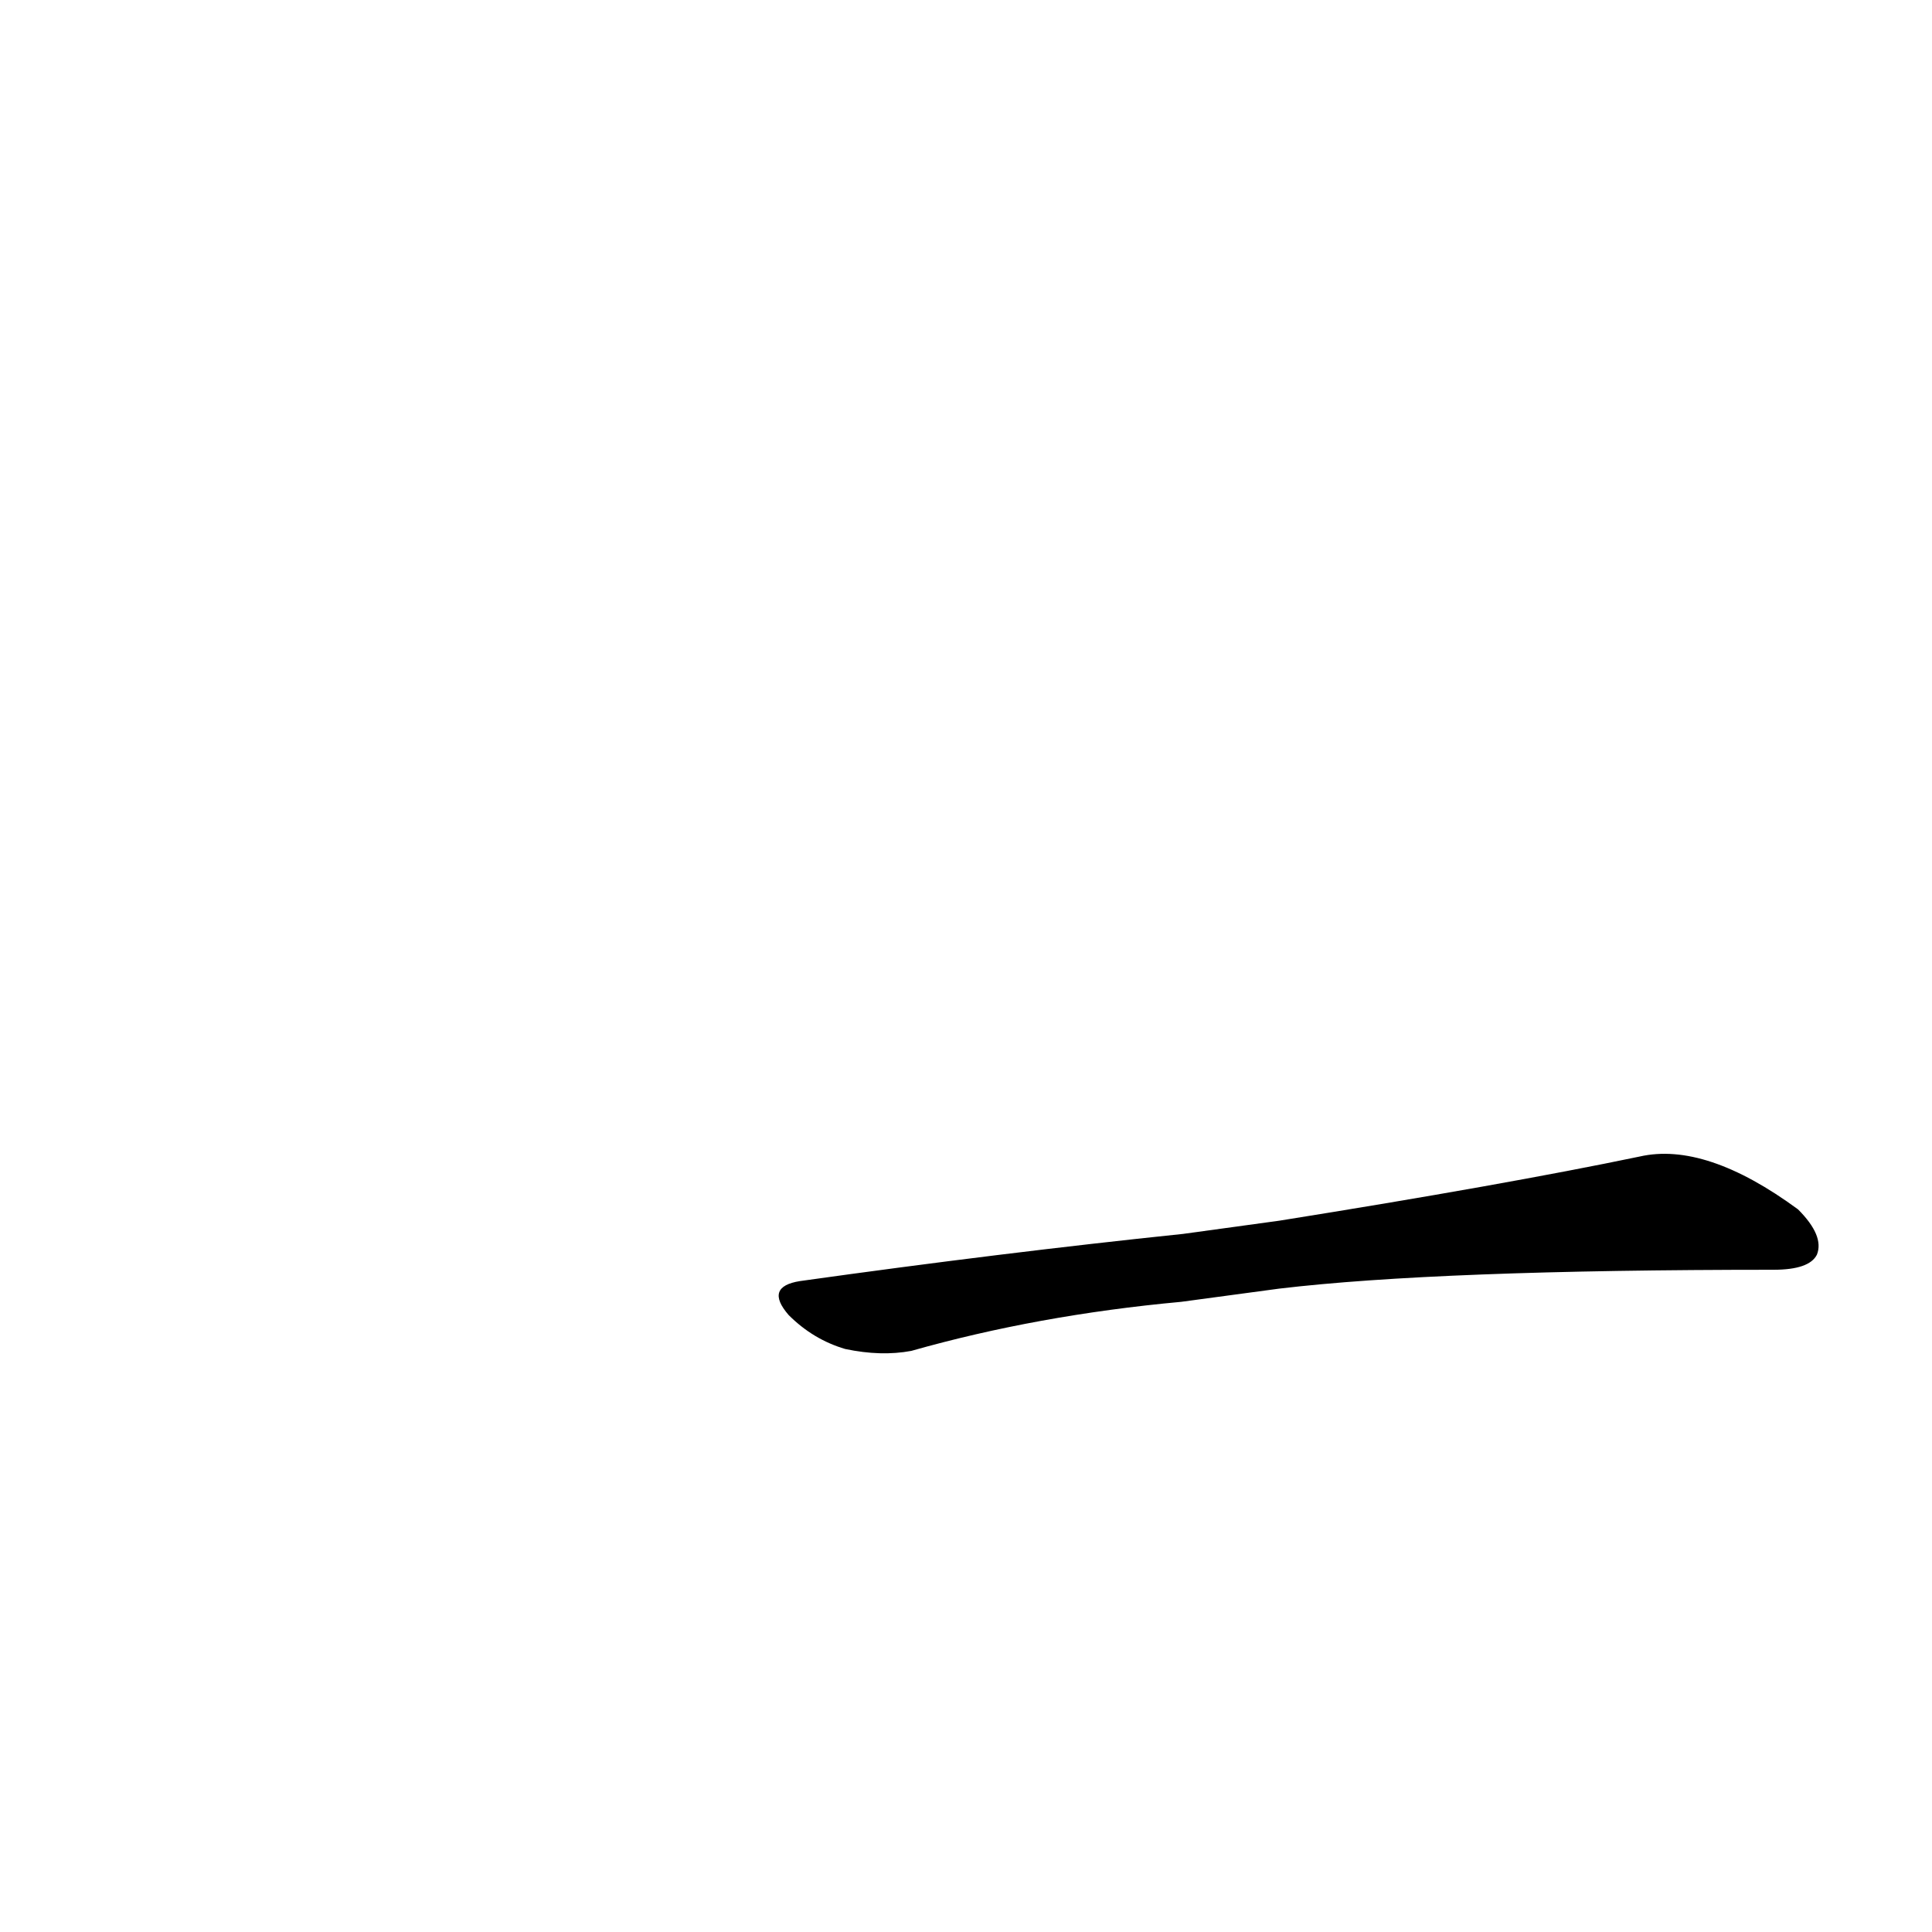 <?xml version='1.0' encoding='utf-8'?>
<svg xmlns="http://www.w3.org/2000/svg" version="1.1" viewBox="0 0 1024 1024"><g transform="scale(1, -1) translate(0, -900)"><path d="M 678 217 Q 762 227 940 227 Q 959 227 963 235 Q 967 245 953 259 Q 904 295 869 287 Q 797 272 678 253 L 627 246 Q 531 236 424 221 Q 405 218 418 203 Q 431 190 448 185 Q 467 181 483 184 Q 550 203 626 210 L 678 217 Z" fill="black" /></g></svg>